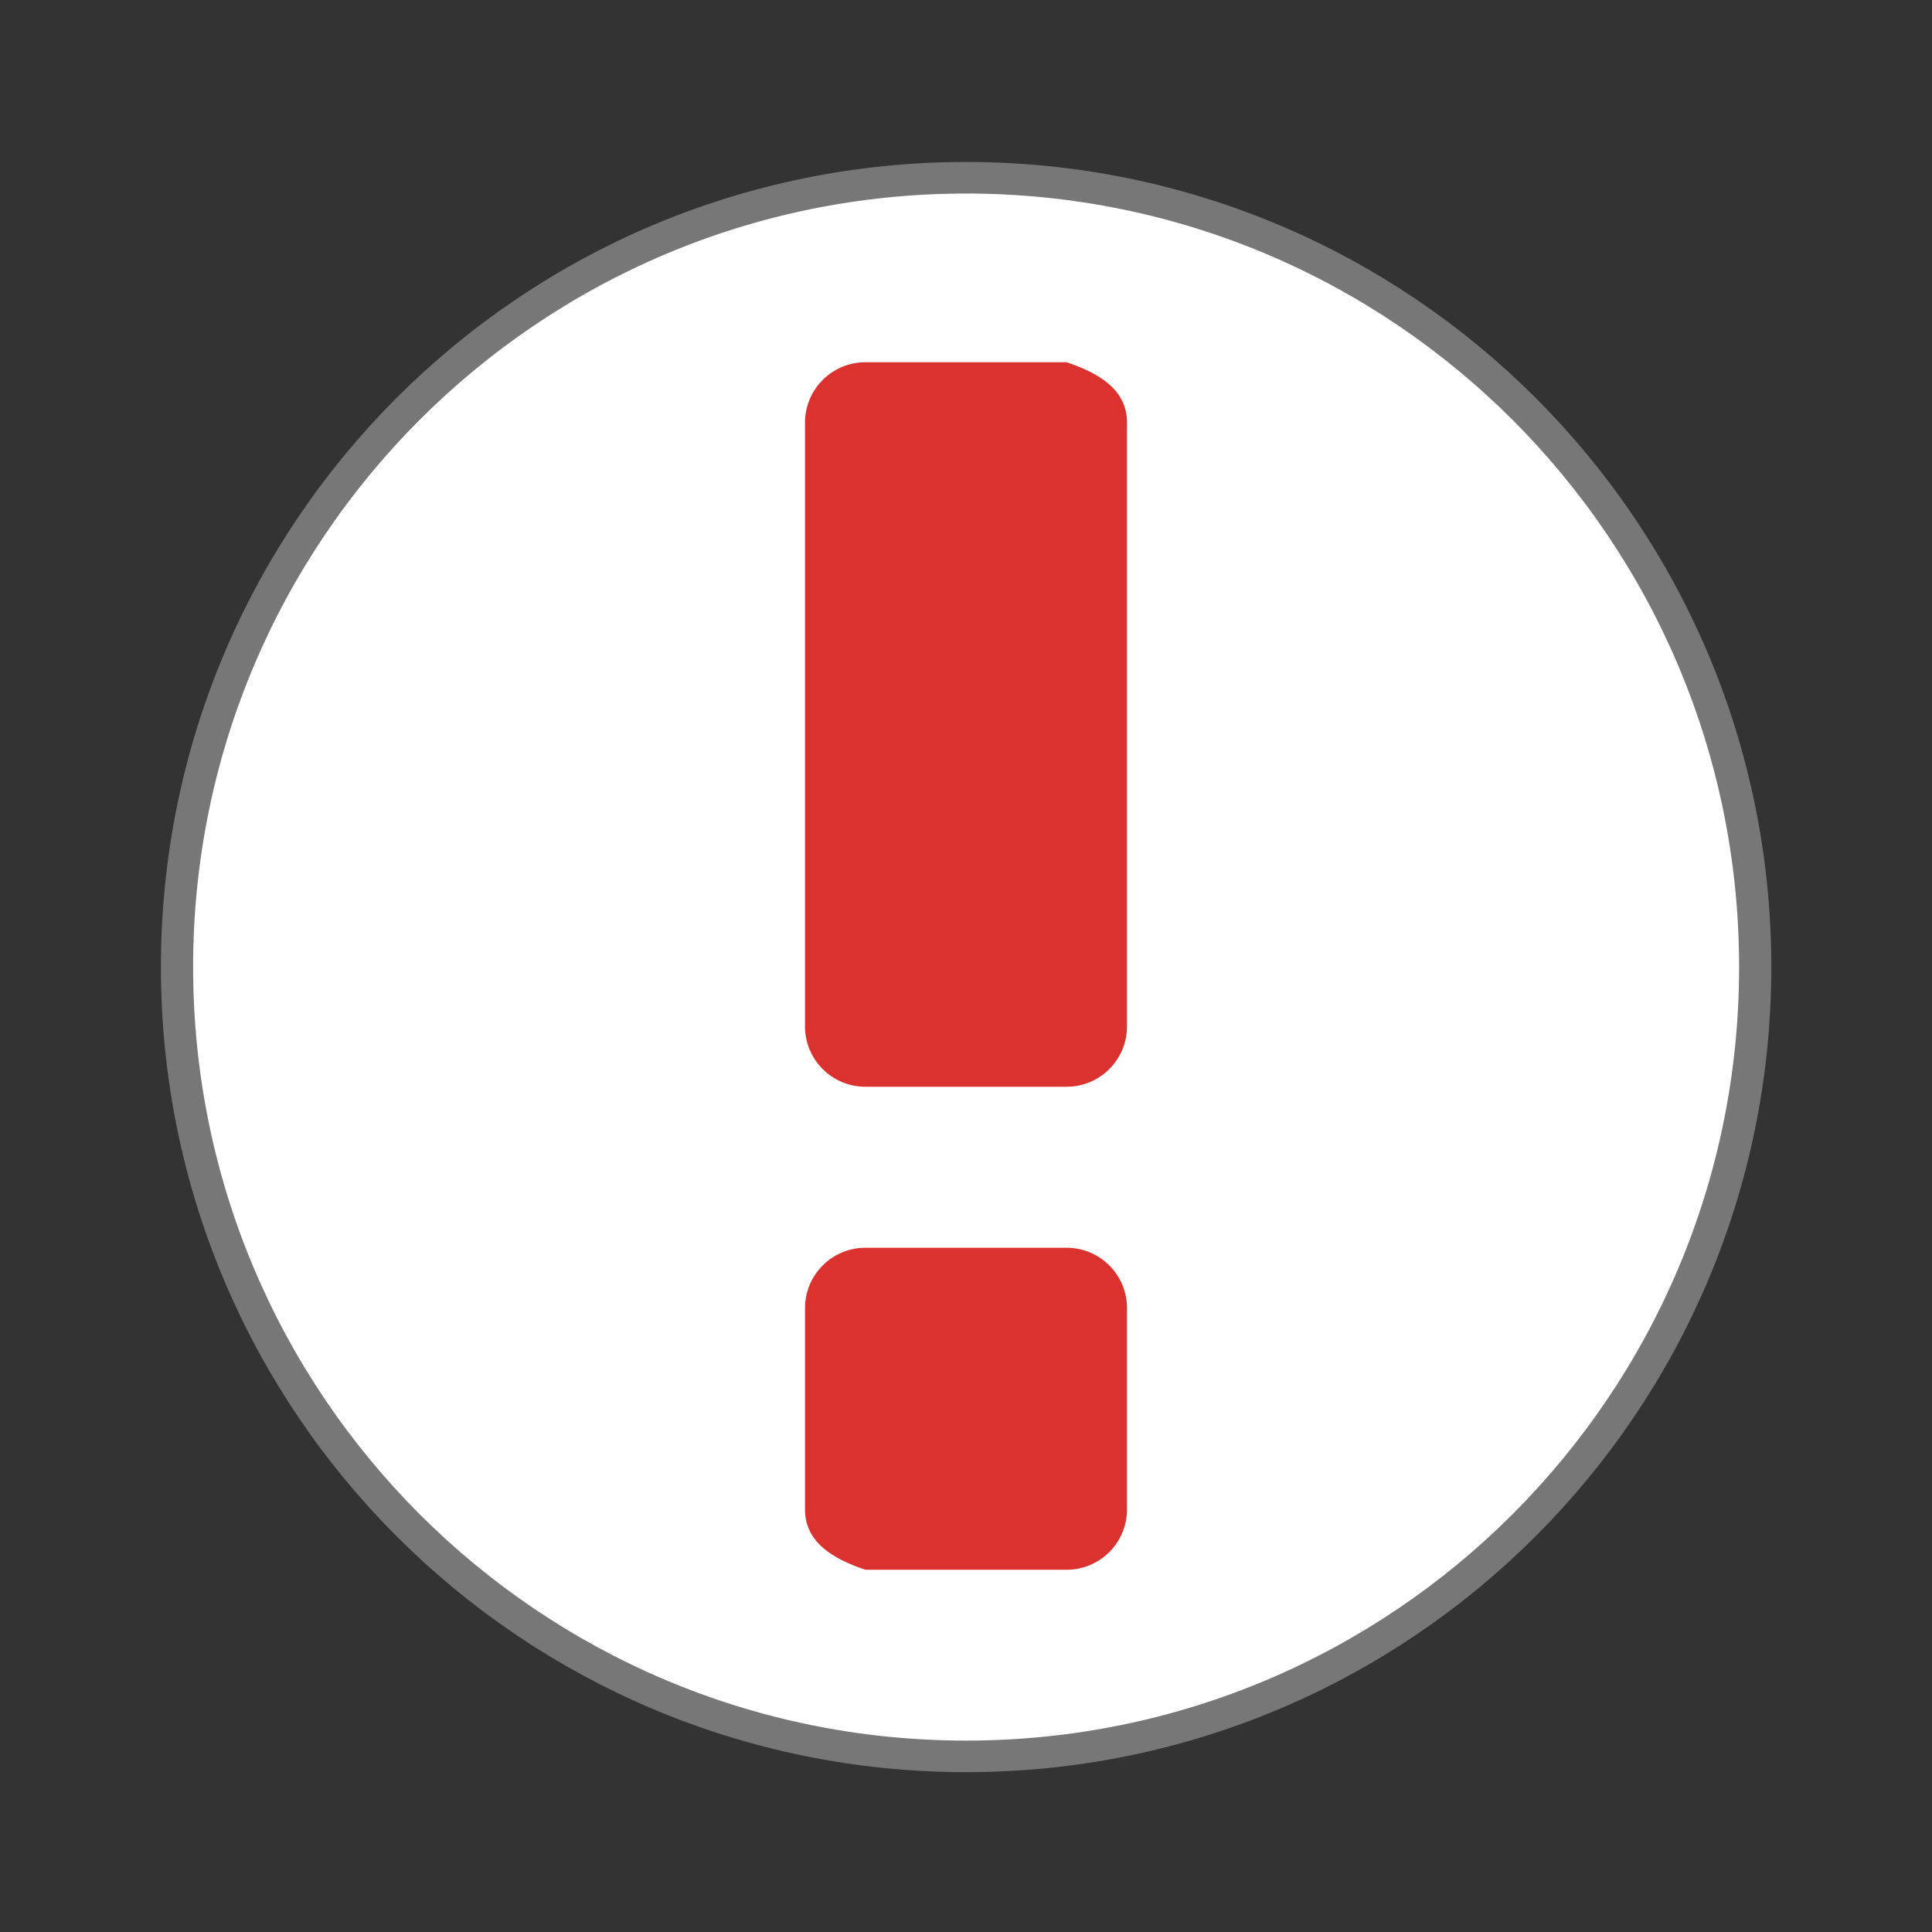 <svg width="24" xmlns="http://www.w3.org/2000/svg" height="24" viewBox="0 0 24 24" xmlns:xlink="http://www.w3.org/1999/xlink">
<rect x="0" y="0" width="24" height="24" fill="#333333" stroke="none"/>
<path style="fill:#fff;stroke:#777;stroke-width:.5" d="M 25.931 35.186 C 25.931 42.095 20.446 47.693 13.678 47.693 C 6.909 47.693 1.425 42.095 1.425 35.186 C 1.425 28.277 6.909 22.68 13.678 22.68 C 20.446 22.68 25.931 28.277 25.931 35.186 Z " transform="matrix(.8 0 0 .784 1.059 -15.573)"/>
<path style="fill:#dc322f" d="M 10.75 4.5 C 10.336 4.5 10 4.836 10 5.25 L 10 12.75 C 10 13.164 10.336 13.5 10.75 13.5 L 13.25 13.5 C 13.664 13.5 14 13.164 14 12.75 L 14 5.25 C 14 4.836 13.645 4.633 13.25 4.5 Z M 10.75 15.5 C 10.336 15.5 10 15.836 10 16.25 L 10 18.75 C 10 19.164 10.355 19.367 10.75 19.5 L 13.25 19.5 C 13.664 19.5 14 19.164 14 18.75 L 14 16.25 C 14 15.836 13.664 15.5 13.25 15.5 Z "/>
</svg>
